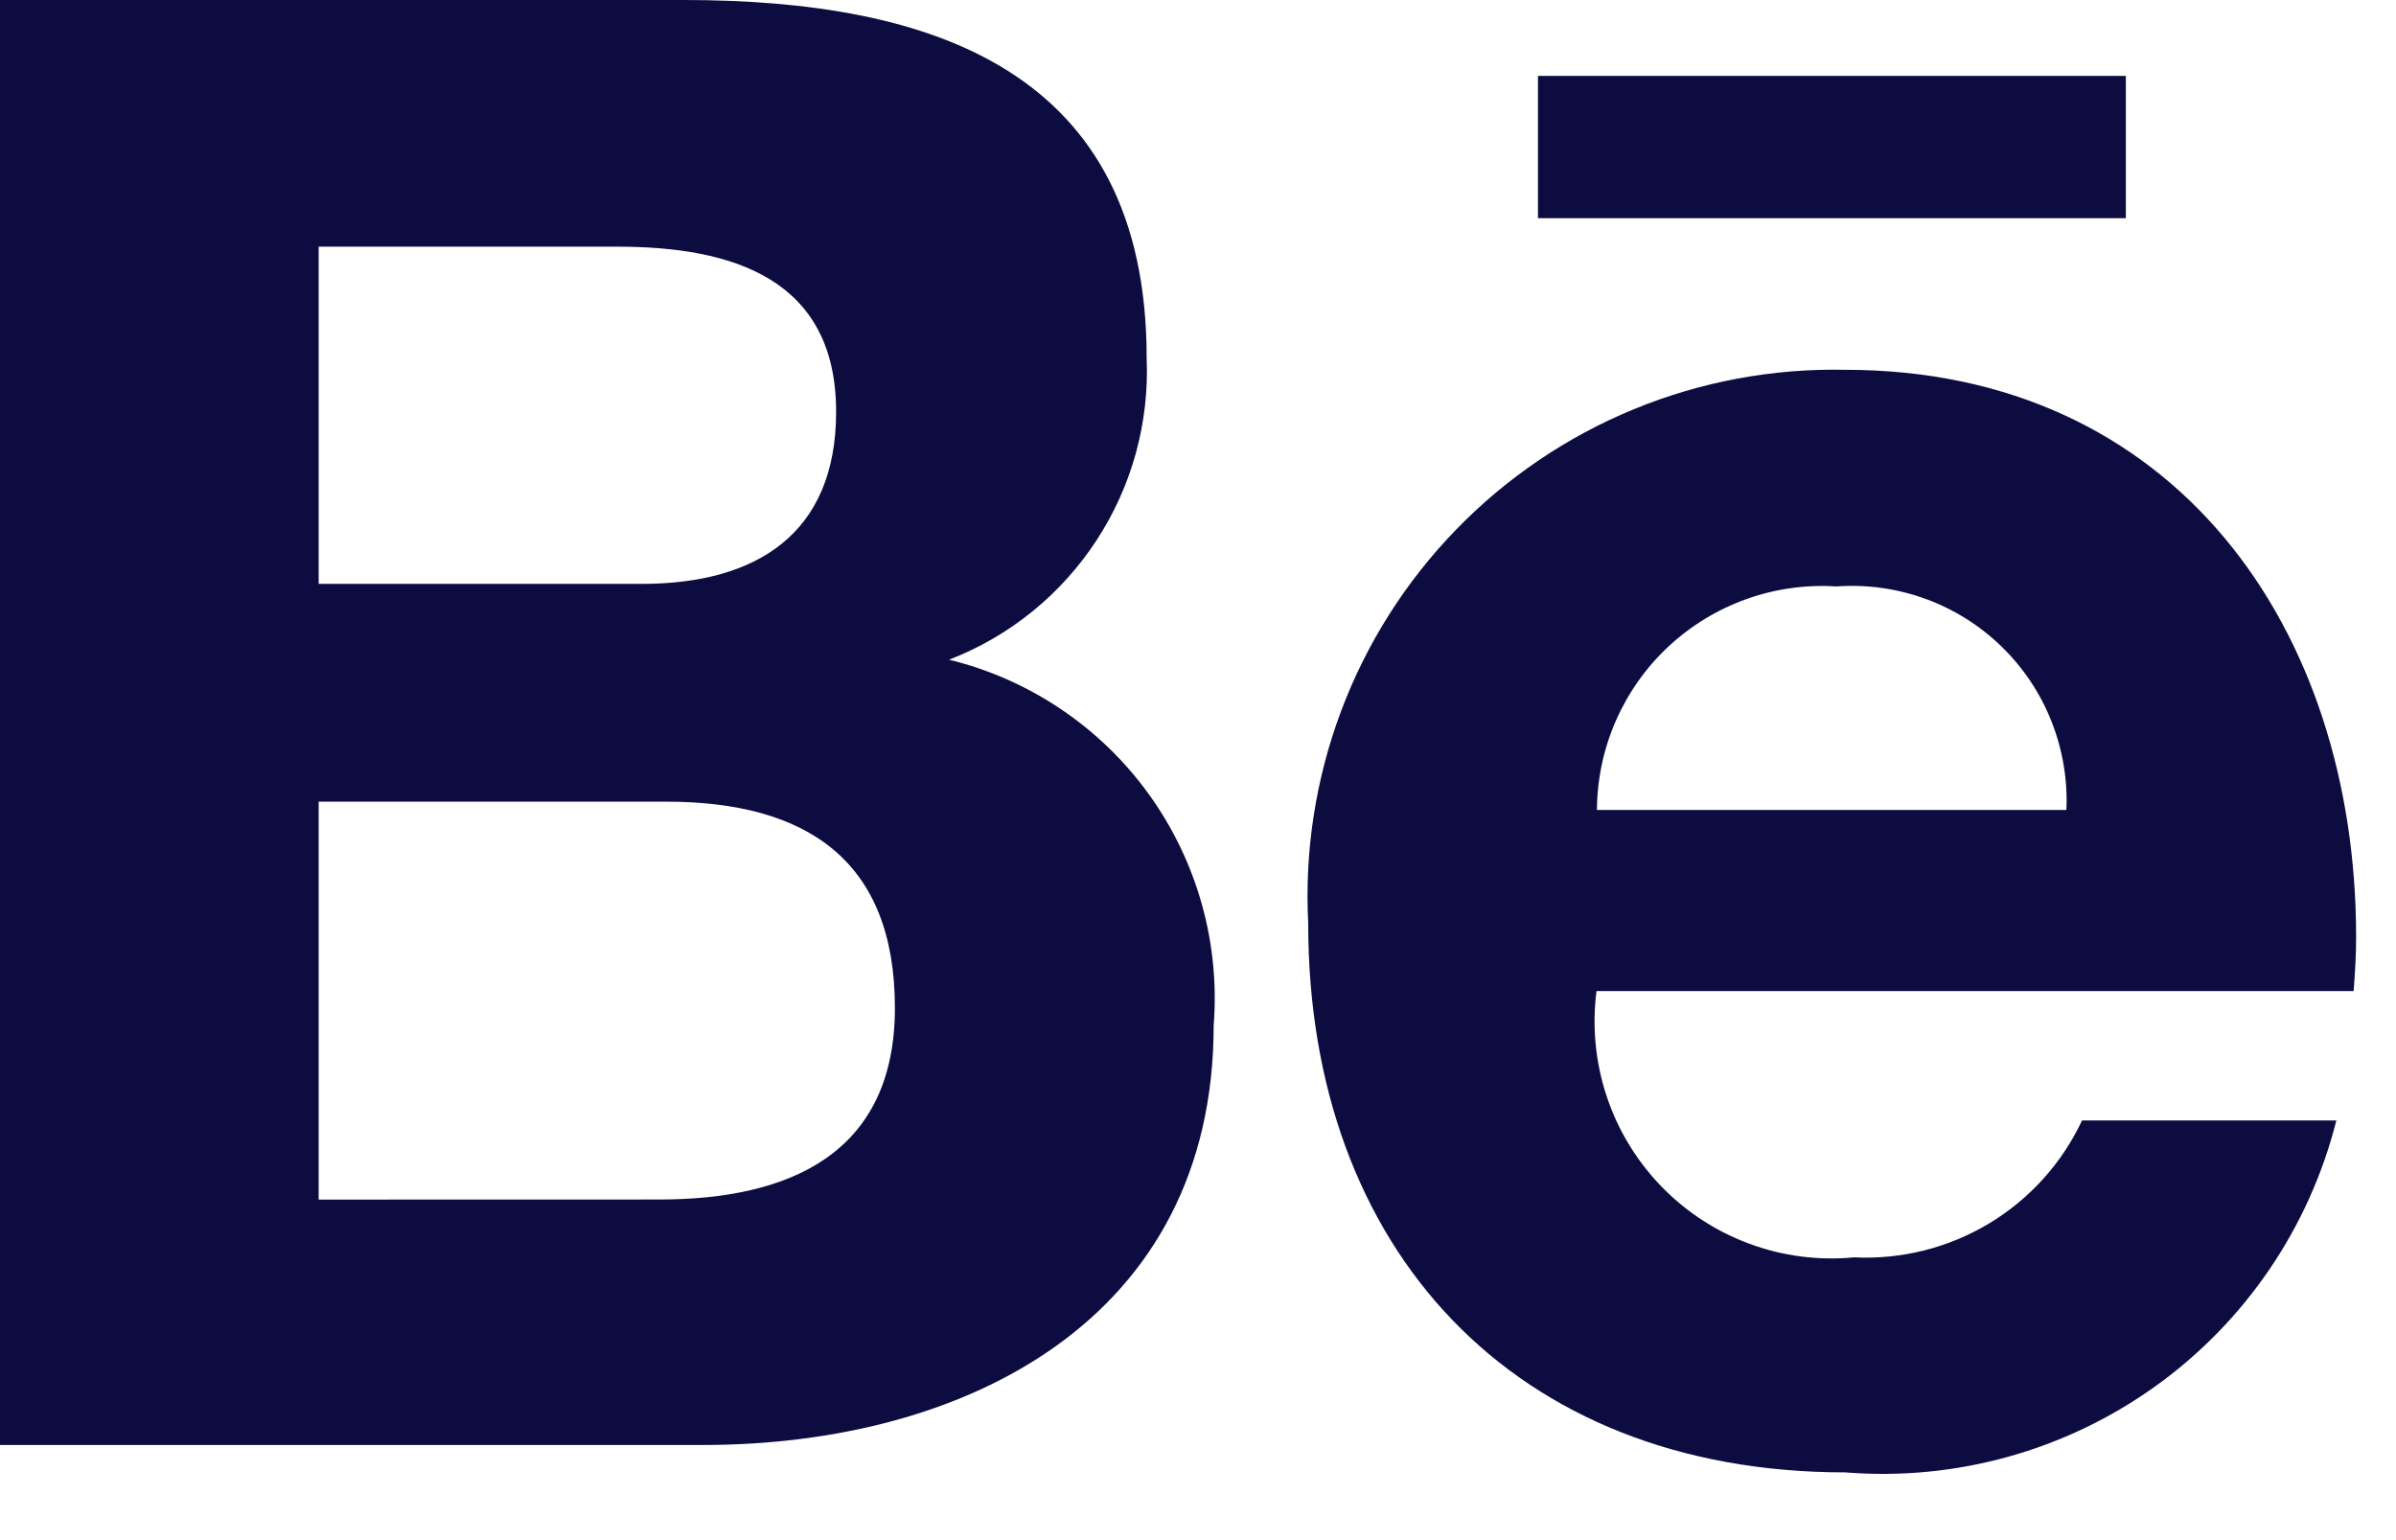 <svg width="28" height="18" viewBox="0 0 28 18" fill="none" xmlns="http://www.w3.org/2000/svg">
<path d="M14.183 11.985C14.259 11.021 13.989 10.062 13.423 9.279C12.857 8.496 12.03 7.94 11.091 7.71C11.796 7.438 12.398 6.951 12.812 6.318C13.227 5.686 13.432 4.939 13.4 4.184C13.4 0.82 10.889 0 7.988 0H0V16.888H8.212C11.291 16.888 14.183 15.416 14.183 11.985ZM3.724 2.883H7.218C8.561 2.883 9.771 3.259 9.771 4.813C9.771 6.247 8.83 6.824 7.5 6.824H3.724V2.883ZM3.724 14.02V9.369H7.782C9.421 9.369 10.458 10.05 10.458 11.78C10.458 13.486 9.22 14.019 7.705 14.019L3.724 14.02Z" fill="#0C0C41"/>
<path d="M21.562 17.208C22.851 17.312 24.135 16.956 25.186 16.203C26.237 15.45 26.987 14.349 27.303 13.095H24.331C24.096 13.596 23.717 14.015 23.243 14.3C22.768 14.585 22.22 14.722 21.668 14.695C21.254 14.735 20.836 14.681 20.446 14.537C20.055 14.393 19.702 14.163 19.413 13.864C19.124 13.565 18.905 13.205 18.775 12.81C18.644 12.415 18.604 11.996 18.657 11.583H27.505C27.52 11.383 27.534 11.17 27.534 10.955C27.534 7.338 25.412 4.322 21.564 4.322C20.718 4.304 19.878 4.46 19.095 4.782C18.313 5.103 17.605 5.583 17.016 6.19C16.427 6.797 15.969 7.519 15.672 8.311C15.375 9.103 15.244 9.948 15.288 10.793C15.286 14.596 17.69 17.208 21.562 17.208ZM21.462 6.854C21.815 6.828 22.169 6.878 22.502 6.999C22.834 7.12 23.137 7.31 23.391 7.557C23.645 7.804 23.844 8.102 23.974 8.431C24.104 8.76 24.164 9.112 24.148 9.466H18.662C18.664 9.107 18.739 8.753 18.883 8.424C19.027 8.096 19.236 7.8 19.498 7.556C19.761 7.311 20.07 7.123 20.408 7.002C20.745 6.881 21.104 6.831 21.462 6.854Z" fill="#0C0C41"/>
<path d="M17.973 0.887H24.843V2.55H17.973V0.887Z" fill="#0C0C41"/>
</svg>
